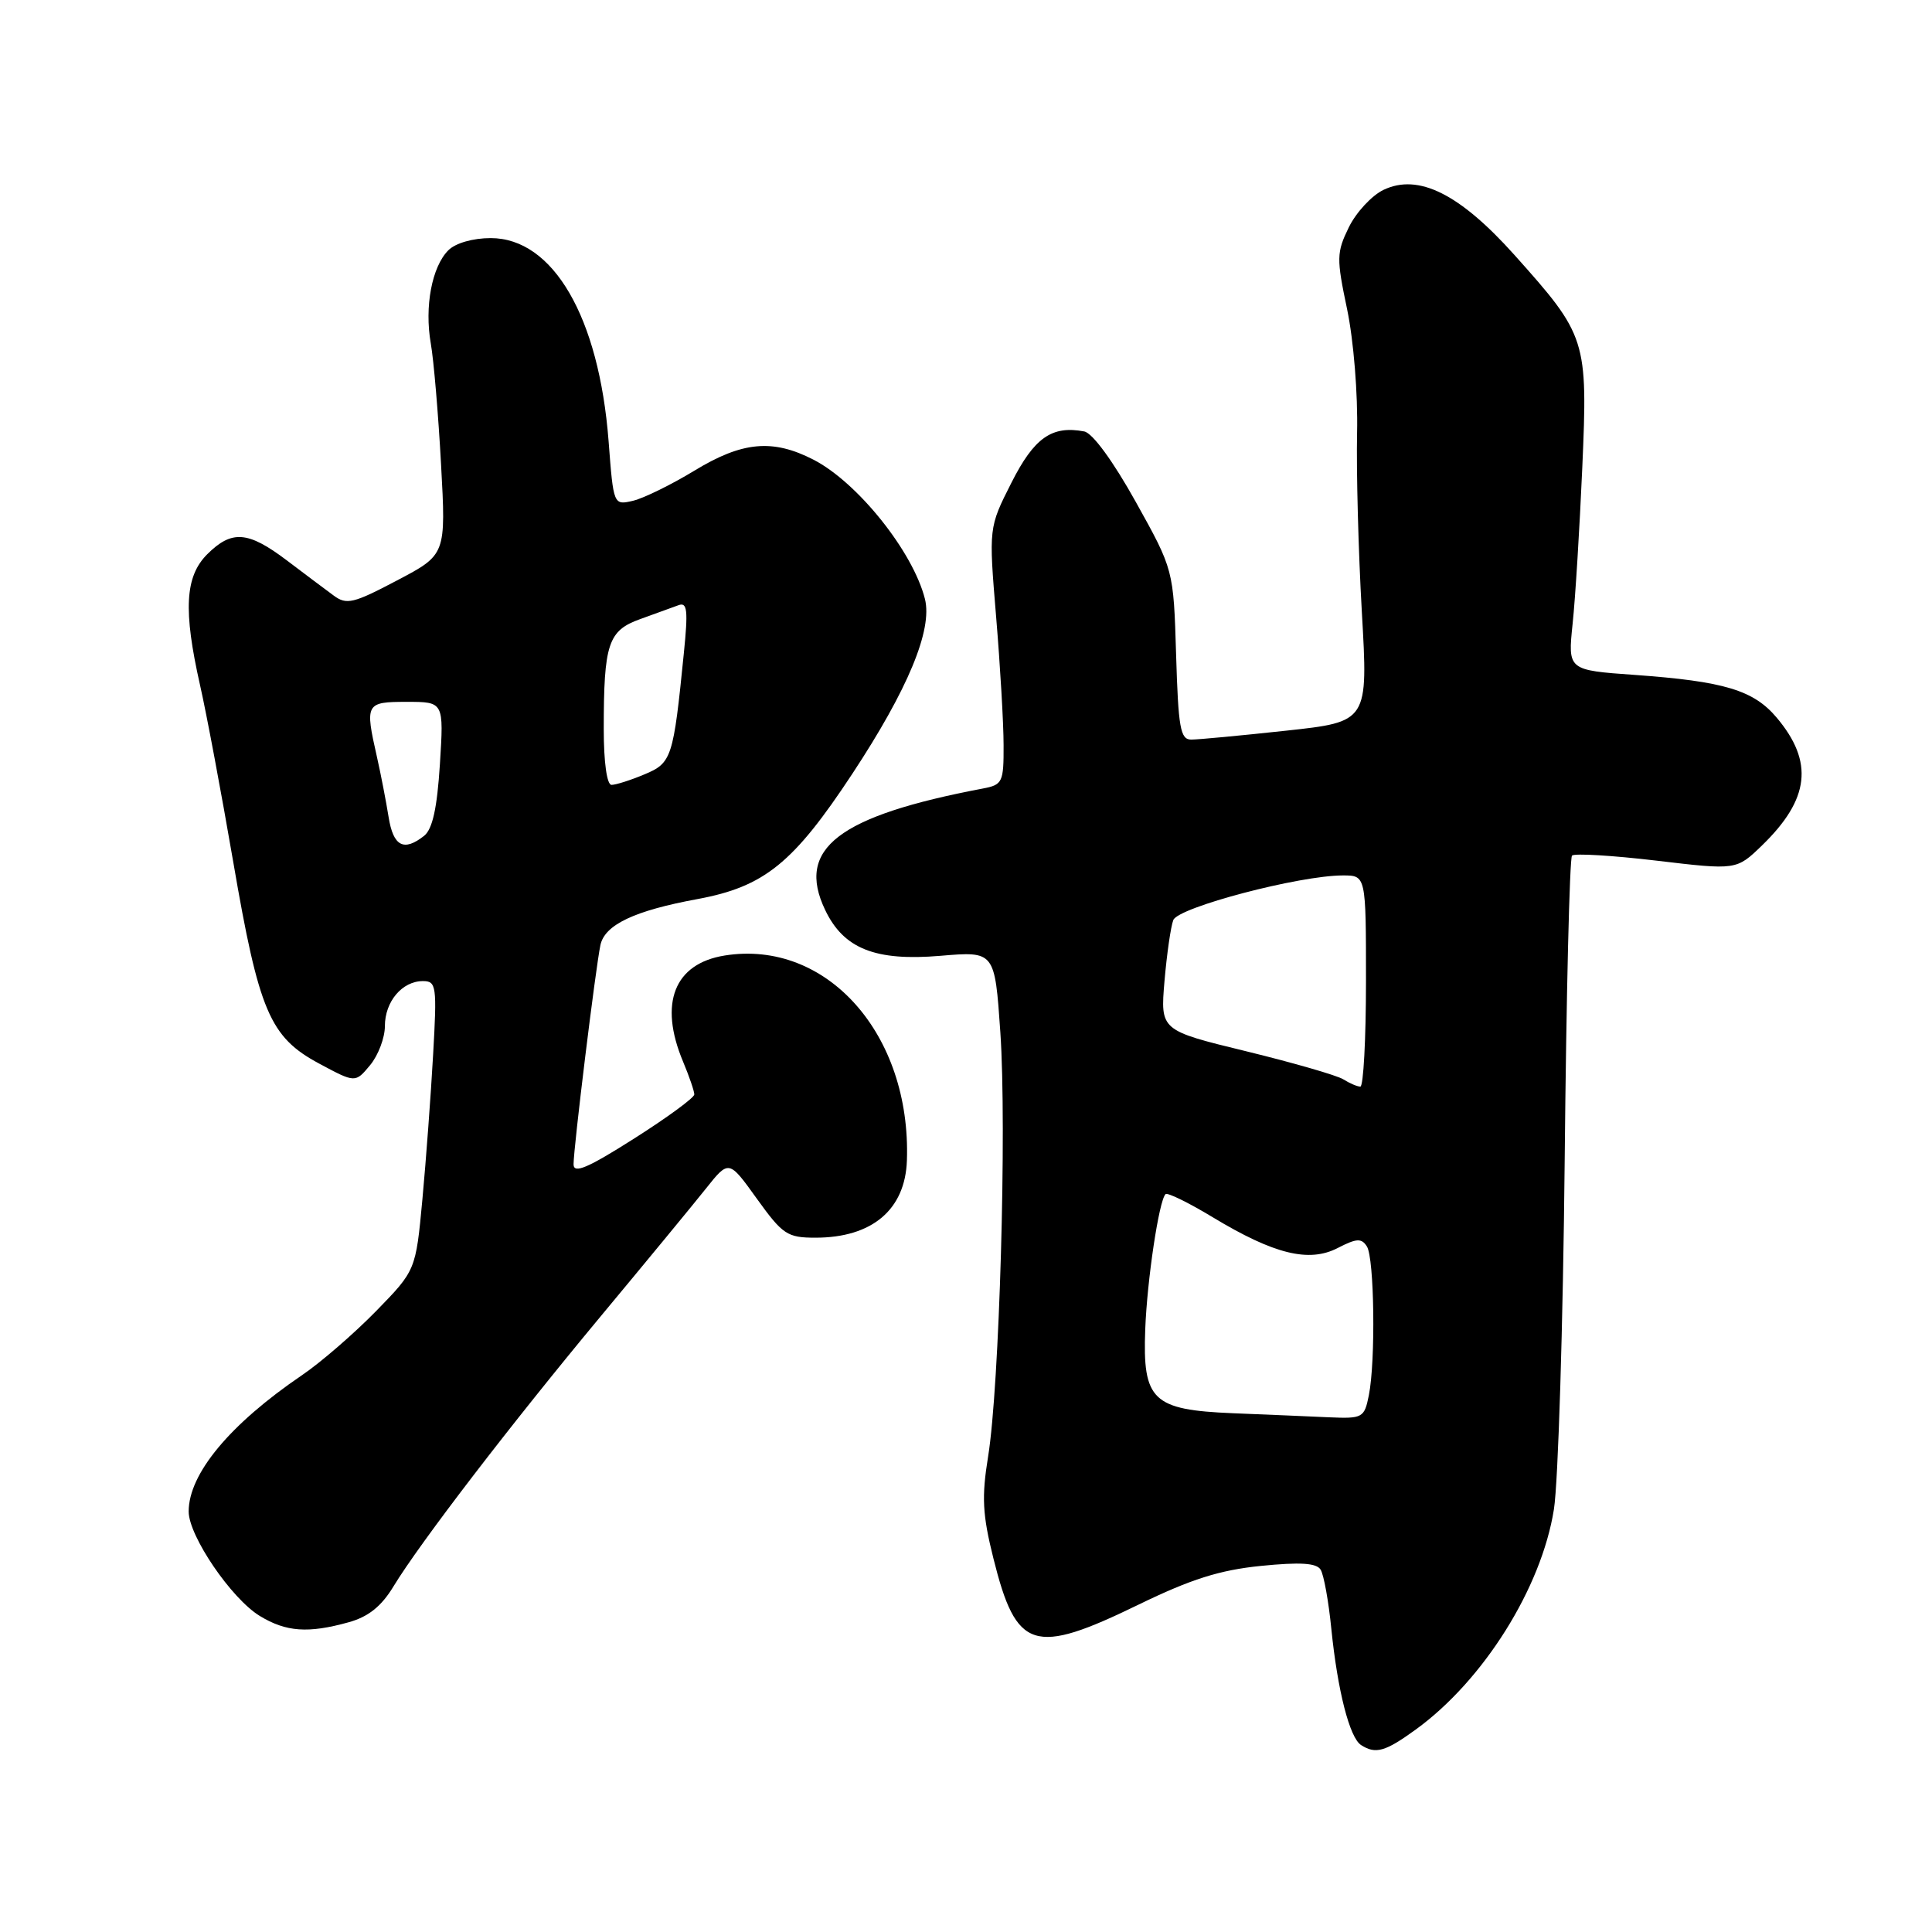 <?xml version="1.0" encoding="UTF-8" standalone="no"?>
<!DOCTYPE svg PUBLIC "-//W3C//DTD SVG 1.1//EN" "http://www.w3.org/Graphics/SVG/1.1/DTD/svg11.dtd" >
<svg xmlns="http://www.w3.org/2000/svg" xmlns:xlink="http://www.w3.org/1999/xlink" version="1.1" viewBox="0 0 256 256">
 <g >
 <path fill="currentColor"
d=" M 187.60 229.17 C 196.56 222.67 204.25 210.42 205.90 200.00 C 206.47 196.43 207.11 175.60 207.33 153.72 C 207.54 131.85 207.98 113.69 208.30 113.37 C 208.62 113.05 213.65 113.35 219.49 114.04 C 230.09 115.30 230.09 115.30 233.48 112.02 C 239.79 105.90 240.36 100.96 235.43 95.10 C 232.36 91.45 228.47 90.28 216.62 89.43 C 207.74 88.80 207.74 88.80 208.38 82.65 C 208.74 79.27 209.31 69.97 209.66 61.98 C 210.40 44.98 210.24 44.48 200.66 33.77 C 193.41 25.68 187.95 22.96 183.34 25.15 C 181.78 25.89 179.71 28.12 178.73 30.11 C 177.09 33.47 177.08 34.23 178.50 40.98 C 179.36 45.11 179.94 52.19 179.82 57.37 C 179.71 62.39 179.99 73.06 180.45 81.07 C 181.29 95.64 181.29 95.64 170.40 96.82 C 164.40 97.47 158.75 98.00 157.84 98.00 C 156.40 98.00 156.13 96.44 155.84 86.75 C 155.50 75.49 155.50 75.49 150.50 66.51 C 147.50 61.12 144.77 57.38 143.67 57.17 C 139.37 56.35 137.03 58.00 134.01 63.98 C 131.01 69.91 131.01 69.91 131.99 81.71 C 132.53 88.19 132.98 95.85 132.98 98.73 C 133.00 103.65 132.84 103.99 130.25 104.48 C 111.07 108.12 105.45 112.44 109.33 120.56 C 111.78 125.71 115.97 127.38 124.61 126.65 C 131.81 126.04 131.81 126.04 132.55 136.77 C 133.42 149.43 132.43 183.73 130.93 192.99 C 130.06 198.36 130.18 200.69 131.63 206.49 C 134.67 218.68 136.94 219.40 150.89 212.61 C 157.80 209.25 161.61 208.04 167.08 207.49 C 172.29 206.97 174.45 207.10 174.99 207.99 C 175.41 208.66 176.05 212.20 176.41 215.85 C 177.24 224.03 178.83 230.26 180.35 231.23 C 182.28 232.47 183.55 232.11 187.60 229.17 Z  M 46.19 214.96 C 48.80 214.24 50.53 212.86 52.13 210.22 C 55.66 204.41 67.67 188.76 79.61 174.40 C 85.60 167.20 91.87 159.59 93.54 157.49 C 96.58 153.67 96.58 153.67 100.29 158.84 C 103.71 163.59 104.32 164.00 108.05 164.00 C 115.56 164.00 119.95 160.29 120.17 153.76 C 120.74 137.04 109.54 124.45 96.03 126.61 C 89.34 127.68 87.27 132.93 90.50 140.65 C 91.33 142.63 92.00 144.59 92.00 145.02 C 92.00 145.45 88.40 148.09 84.00 150.88 C 77.84 154.79 76.00 155.57 76.00 154.27 C 76.00 152.07 78.93 128.17 79.56 125.22 C 80.14 122.53 84.06 120.67 92.43 119.13 C 101.28 117.49 105.13 114.38 112.95 102.51 C 120.31 91.34 123.58 83.46 122.56 79.37 C 120.98 73.10 113.64 63.92 107.79 60.91 C 102.38 58.13 98.36 58.50 92.02 62.36 C 88.98 64.21 85.33 66.00 83.90 66.35 C 81.29 66.96 81.29 66.96 80.64 58.43 C 79.37 42.01 73.29 31.55 65.02 31.55 C 62.67 31.55 60.36 32.21 59.41 33.16 C 57.23 35.34 56.23 40.63 57.08 45.50 C 57.47 47.70 58.08 54.90 58.44 61.50 C 59.10 73.50 59.10 73.50 52.61 76.91 C 46.83 79.96 45.92 80.18 44.21 78.91 C 43.16 78.14 40.36 76.04 38.00 74.25 C 32.85 70.36 30.71 70.20 27.45 73.45 C 24.51 76.40 24.27 80.87 26.51 90.80 C 27.35 94.49 29.32 105.00 30.90 114.18 C 34.31 134.04 35.75 137.42 42.29 140.93 C 47.08 143.50 47.08 143.50 49.04 141.14 C 50.12 139.84 51.00 137.51 51.00 135.96 C 51.00 132.71 53.29 130.00 56.04 130.00 C 57.82 130.00 57.91 130.64 57.39 139.75 C 57.09 145.11 56.45 153.74 55.97 158.92 C 55.09 168.34 55.09 168.34 49.80 173.76 C 46.88 176.74 42.48 180.55 40.00 182.23 C 30.47 188.71 25.00 195.28 25.00 200.28 C 25.00 203.52 30.65 211.82 34.42 214.12 C 37.90 216.24 40.84 216.45 46.19 214.96 Z  M 163.37 187.26 C 152.71 186.82 151.39 185.56 151.75 176.14 C 152.00 169.58 153.57 159.09 154.44 158.23 C 154.68 157.98 157.50 159.36 160.69 161.29 C 168.82 166.20 173.45 167.34 177.27 165.36 C 179.75 164.08 180.41 164.04 181.12 165.16 C 182.11 166.72 182.29 180.31 181.38 184.88 C 180.78 187.87 180.56 187.99 176.12 187.80 C 173.58 187.68 167.84 187.44 163.37 187.26 Z  M 178.00 143.02 C 177.18 142.50 171.39 140.83 165.13 139.30 C 153.75 136.53 153.75 136.53 154.30 130.01 C 154.61 126.43 155.13 122.78 155.47 121.91 C 156.13 120.22 172.18 116.00 177.94 116.00 C 181.00 116.00 181.00 116.00 181.00 130.00 C 181.00 137.70 180.66 143.99 180.25 143.98 C 179.84 143.98 178.83 143.54 178.00 143.02 Z  M 51.49 108.25 C 51.16 106.19 50.47 102.61 49.95 100.31 C 48.34 93.20 48.45 93.00 53.91 93.00 C 58.81 93.00 58.81 93.00 58.29 101.25 C 57.92 107.09 57.31 109.86 56.20 110.75 C 53.50 112.88 52.11 112.15 51.49 108.25 Z  M 80.00 96.62 C 80.00 85.29 80.58 83.55 84.84 82.03 C 86.85 81.31 89.13 80.48 89.91 80.19 C 91.07 79.76 91.19 80.86 90.61 86.58 C 89.22 100.46 89.01 101.10 85.39 102.61 C 83.56 103.38 81.60 104.00 81.03 104.00 C 80.42 104.00 80.00 101.03 80.00 96.62 Z "/>
</g>
</svg>